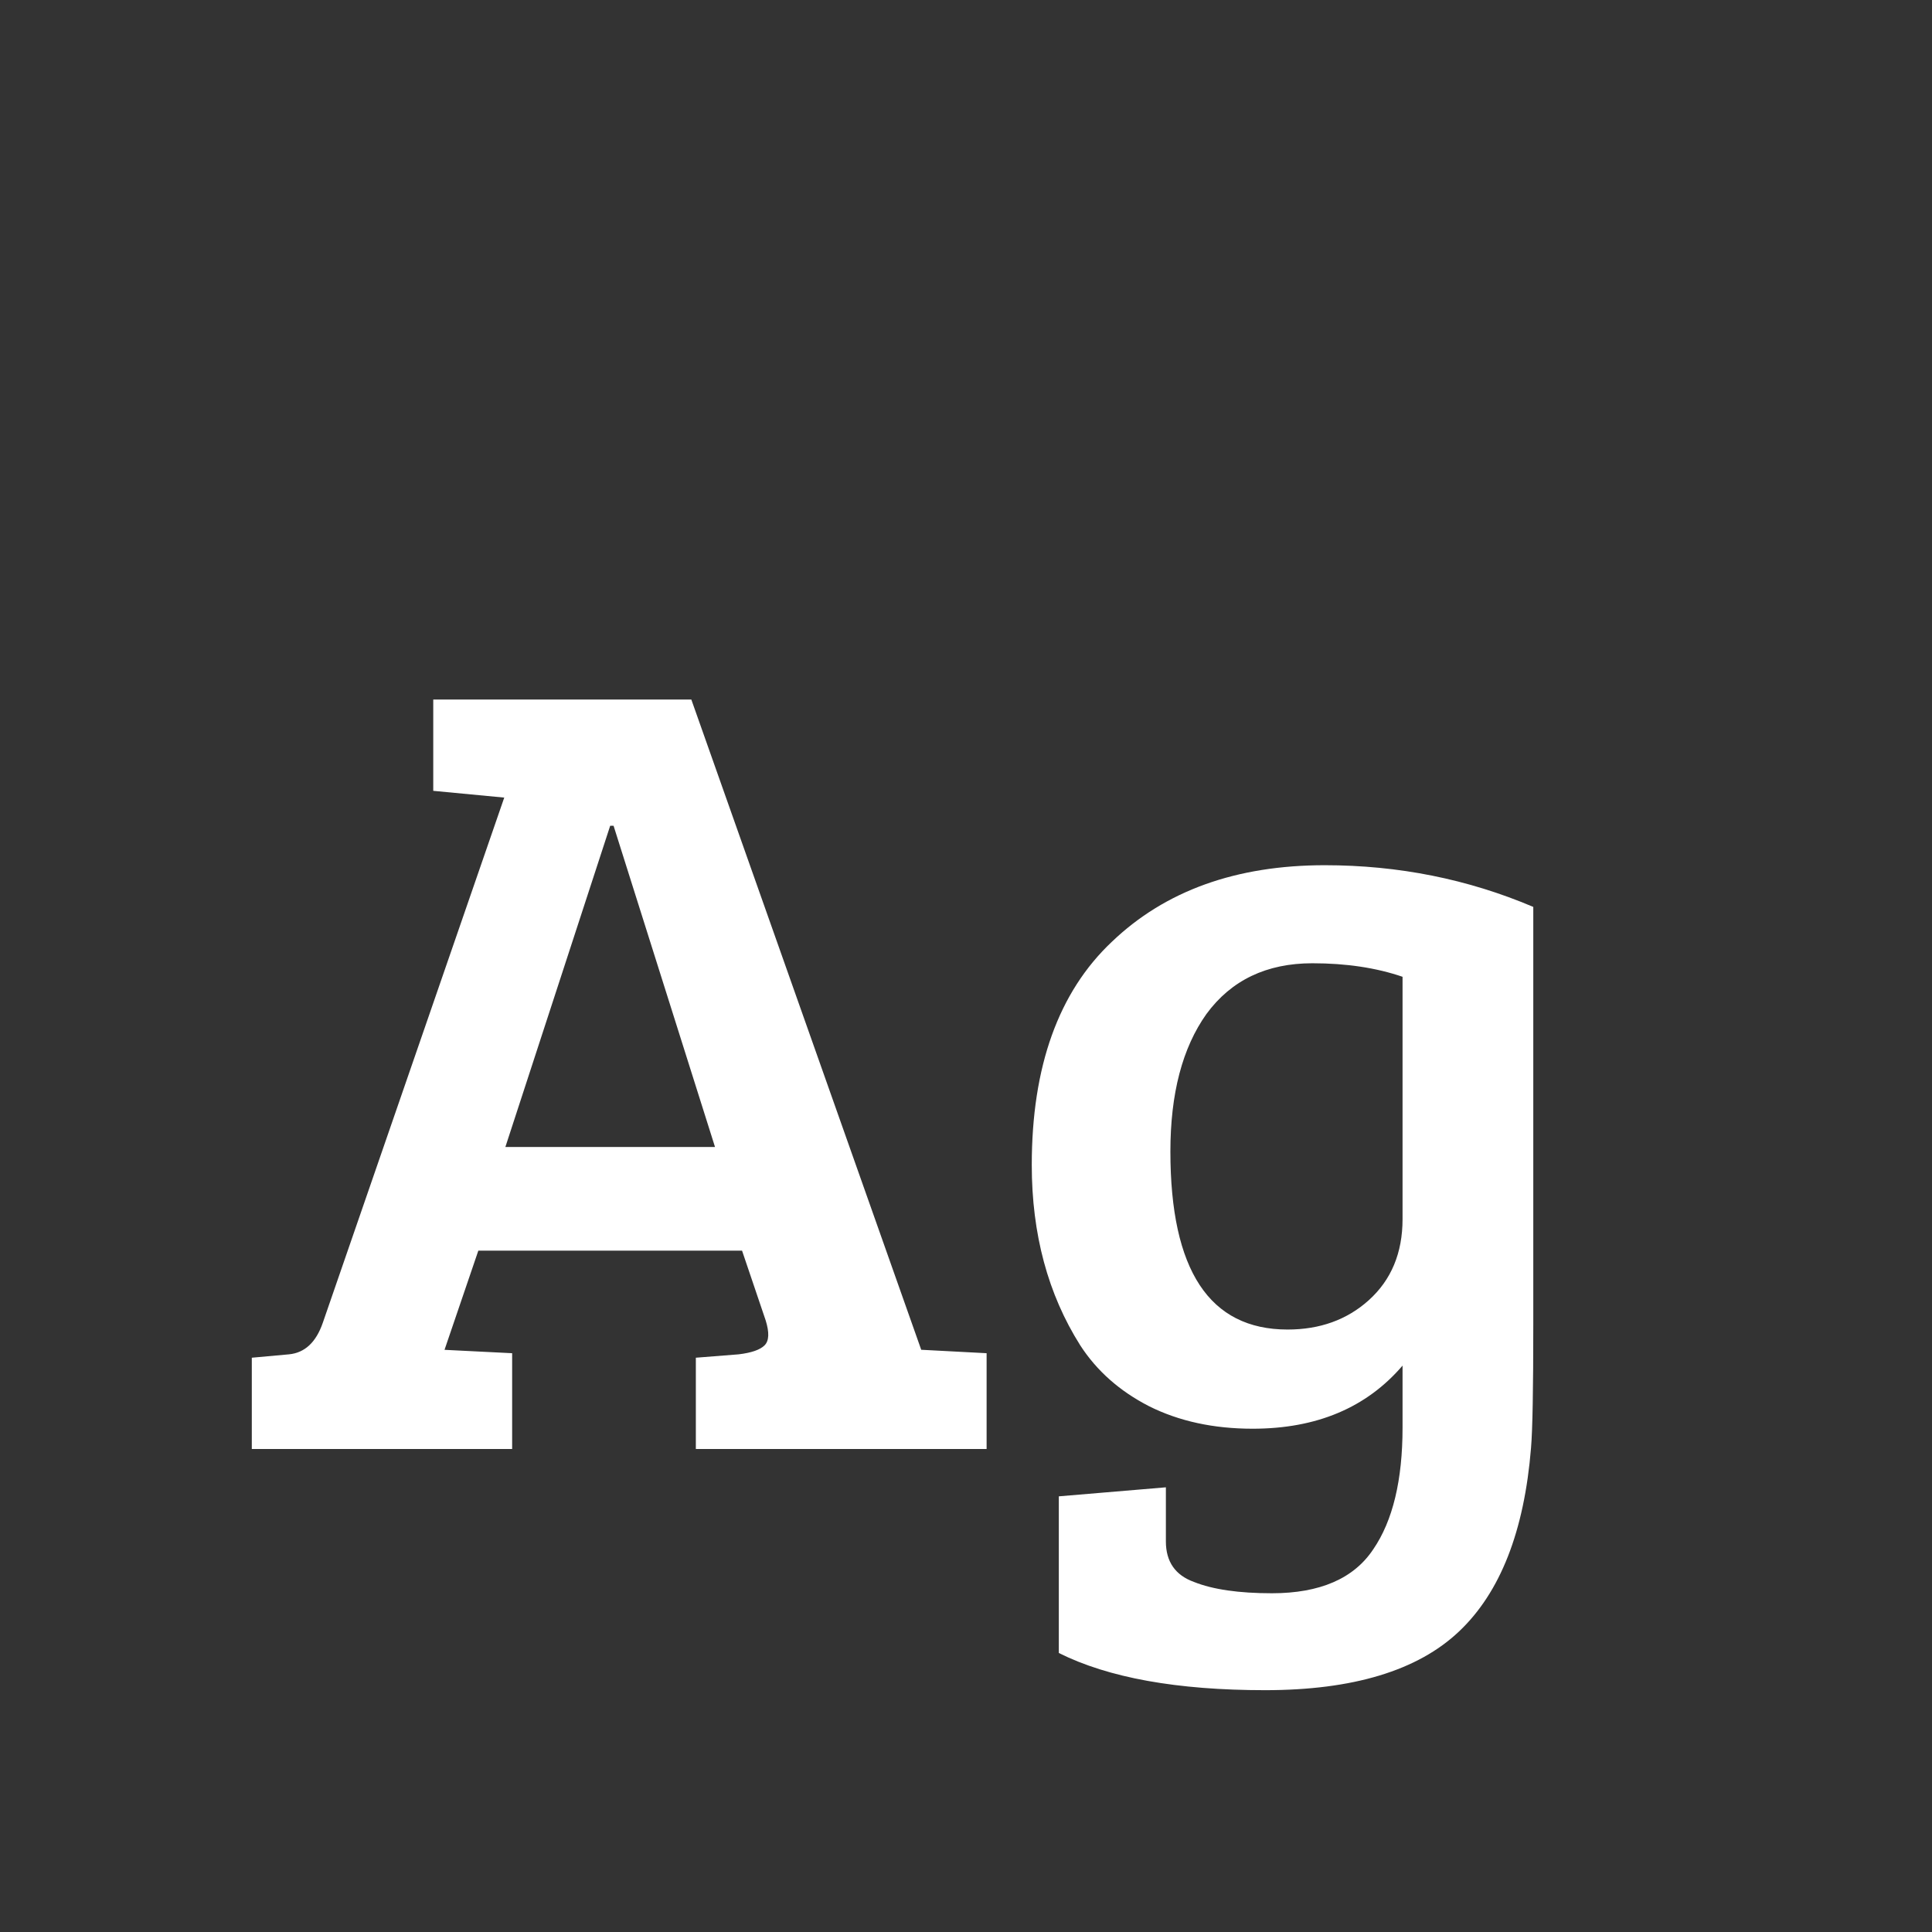 <svg width="24" height="24" viewBox="0 0 24 24" fill="none" xmlns="http://www.w3.org/2000/svg">
<rect x="0" y="0" width="24" height="24" fill="#333333" stroke="none"/>
<path d="M4.01 16.432L6.264 9.908L5.382 9.824V8.69H8.588L11.444 16.768H11.458L12.256 16.81V18H8.644V16.866L9.176 16.824C9.334 16.805 9.442 16.768 9.498 16.712C9.554 16.656 9.558 16.553 9.512 16.404L9.218 15.536H5.942L5.522 16.768L6.362 16.81V18H3.128V16.866L3.59 16.824C3.786 16.805 3.926 16.675 4.01 16.432ZM7.58 10.258L6.278 14.248H8.882L7.622 10.258H7.58ZM19.019 17.986C18.935 19.022 18.637 19.783 18.123 20.268C17.61 20.753 16.807 20.996 15.715 20.996C14.623 20.996 13.769 20.842 13.153 20.534V18.588L14.483 18.476V19.148C14.483 19.4 14.6 19.568 14.833 19.652C15.066 19.745 15.389 19.792 15.799 19.792C16.396 19.792 16.817 19.61 17.059 19.246C17.302 18.891 17.423 18.387 17.423 17.734V16.964C16.975 17.487 16.355 17.748 15.561 17.748C15.076 17.748 14.646 17.655 14.273 17.468C13.909 17.281 13.624 17.029 13.419 16.712C13.018 16.077 12.817 15.331 12.817 14.472C12.817 13.249 13.149 12.325 13.811 11.7C14.474 11.065 15.356 10.748 16.457 10.748C17.372 10.748 18.235 10.921 19.047 11.266V16.46C19.047 17.253 19.038 17.762 19.019 17.986ZM17.423 15.144V12.134C17.096 12.022 16.723 11.966 16.303 11.966C15.734 11.966 15.295 12.176 14.987 12.596C14.688 13.016 14.539 13.585 14.539 14.304C14.539 15.779 15.024 16.516 15.995 16.516C16.396 16.516 16.733 16.395 17.003 16.152C17.283 15.9 17.423 15.564 17.423 15.144Z" fill="white"/>
</svg>

